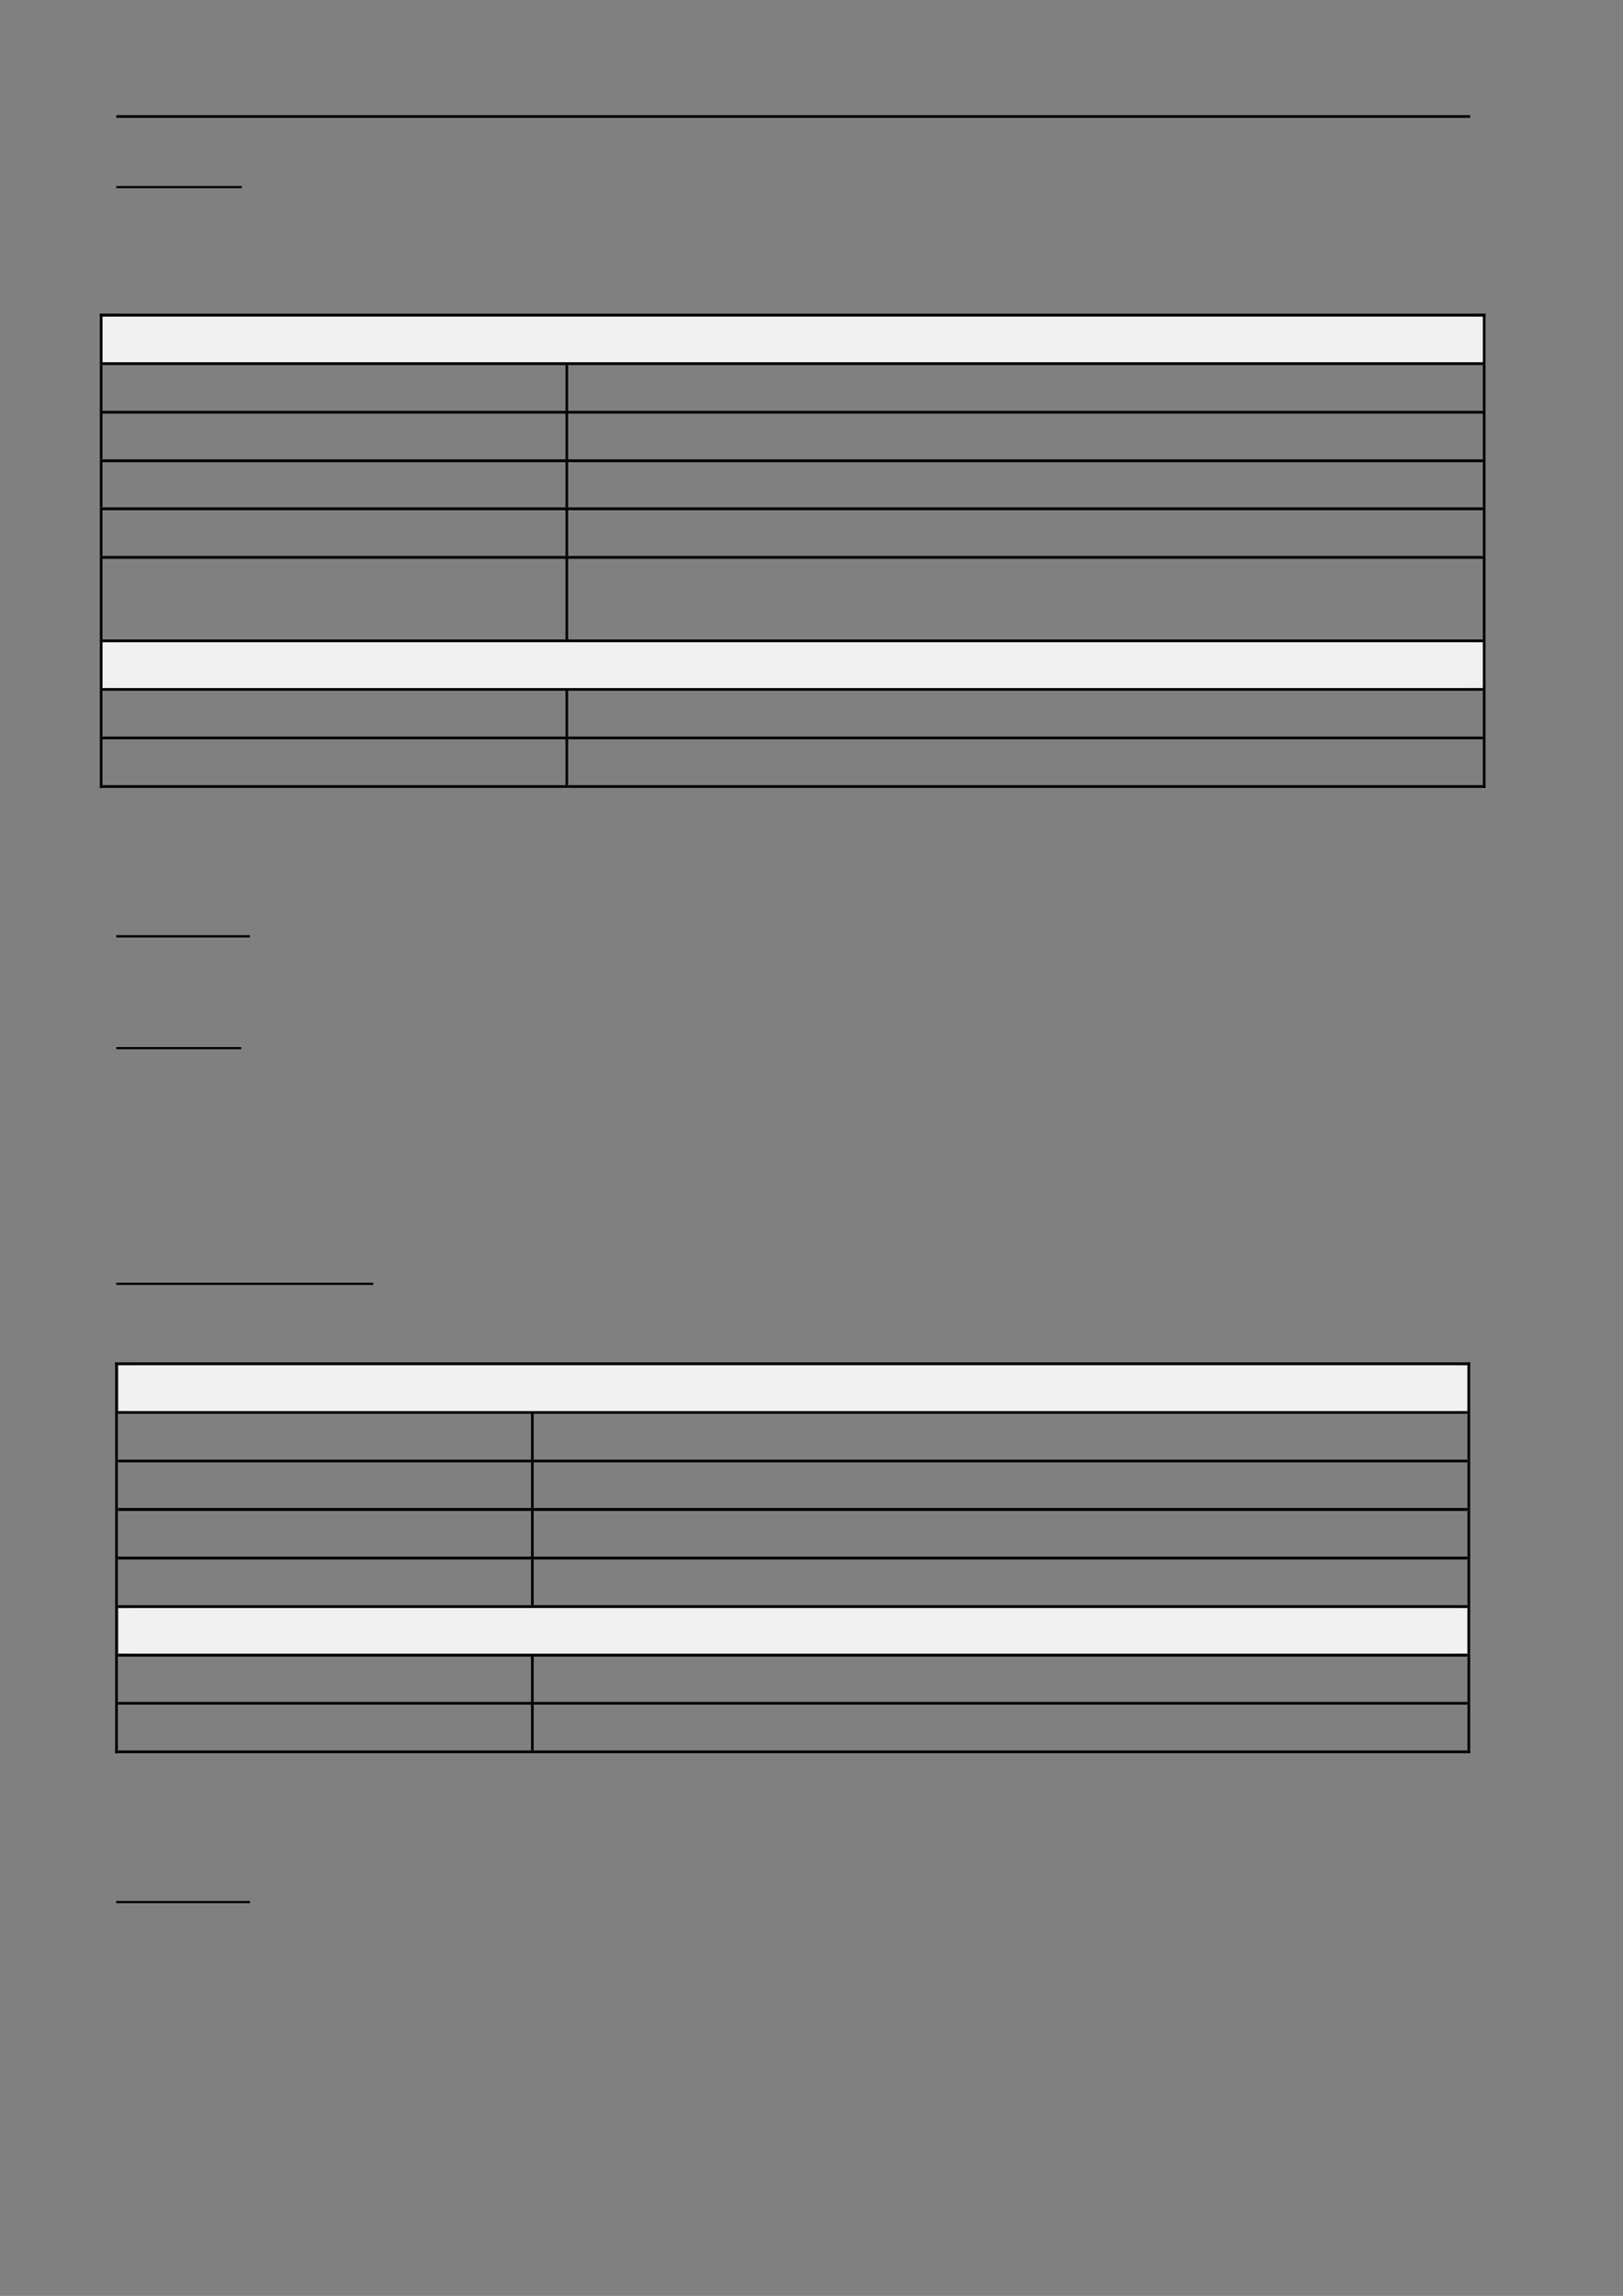 <?xml version="1.0" encoding="UTF-8" standalone="no"?>
<!DOCTYPE svg PUBLIC "-//W3C//DTD SVG 1.1//EN"
"http://www.w3.org/Graphics/SVG/1.1/DTD/svg11.dtd">
<svg viewBox="0 0 909 1286" version="1.1" xmlns="http://www.w3.org/2000/svg" xmlns:xlink="http://www.w3.org/1999/xlink">
<rect x="0" y="0" width="909" height="1286" fill="#808080" stroke="none"/>
<defs>
<style type="text/css"><![CDATA[
.g0_38{
}
.g1_38{
fill: #F1F1F1;
}
]]></style>
</defs>
<path fill-rule="evenodd" d="M65.1,66H823.4V64.5H65.1V66Z" class="g0_38"/>
<path fill-rule="evenodd" d="M65.1,105.4h70.3v-1.2H65.1v1.2Z" class="g0_38"/>
<path fill-rule="evenodd" d="M57.4,202.9H830.8V177.3H57.4v25.6Z" class="g1_38"/>
<path fill-rule="evenodd" d="M65.1,202.9h758V177.3H65.1v25.6Z" class="g1_38"/>
<path fill-rule="evenodd" d="M55.9,177.3h1.5v-1.6H55.9v1.6Z" class="g0_38"/>
<path fill-rule="evenodd" d="M55.9,177.3h1.5v-1.6H55.9v1.6Z" class="g0_38"/>
<path fill-rule="evenodd" d="M57.4,177.3H830.5v-1.6H57.4v1.6Z" class="g0_38"/>
<path fill-rule="evenodd" d="M830.5,177.3H832v-1.6h-1.5v1.6Z" class="g0_38"/>
<path fill-rule="evenodd" d="M830.5,177.3H832v-1.6h-1.5v1.6Z" class="g0_38"/>
<path fill-rule="evenodd" d="M55.9,202.9h1.5V177.3H55.9v25.6Z" class="g0_38"/>
<path fill-rule="evenodd" d="M830.5,202.9H832V177.3h-1.5v25.6Z" class="g0_38"/>
<path fill-rule="evenodd" d="M55.9,204.5h1.5v-1.6H55.9v1.6Z" class="g0_38"/>
<path fill-rule="evenodd" d="M57.4,204.5H316.7v-1.6H57.4v1.6Z" class="g0_38"/>
<path fill-rule="evenodd" d="M316.7,204.5h1.5v-1.6h-1.5v1.6Z" class="g0_38"/>
<path fill-rule="evenodd" d="M318.2,204.5H830.5v-1.6H318.2v1.6Z" class="g0_38"/>
<path fill-rule="evenodd" d="M830.5,204.5H832v-1.6h-1.5v1.6Z" class="g0_38"/>
<path fill-rule="evenodd" d="M55.9,230.1h1.5V204.5H55.9v25.6Z" class="g0_38"/>
<path fill-rule="evenodd" d="M316.7,230.1h1.5V204.5h-1.5v25.6Z" class="g0_38"/>
<path fill-rule="evenodd" d="M830.5,230.1H832V204.5h-1.5v25.6Z" class="g0_38"/>
<path fill-rule="evenodd" d="M55.9,231.7h1.5v-1.6H55.9v1.6Z" class="g0_38"/>
<path fill-rule="evenodd" d="M57.4,231.7H316.7v-1.6H57.4v1.6Z" class="g0_38"/>
<path fill-rule="evenodd" d="M316.7,231.7h1.5v-1.6h-1.5v1.6Z" class="g0_38"/>
<path fill-rule="evenodd" d="M318.2,231.7H830.5v-1.6H318.2v1.6Z" class="g0_38"/>
<path fill-rule="evenodd" d="M830.5,231.7H832v-1.6h-1.5v1.6Z" class="g0_38"/>
<path fill-rule="evenodd" d="M55.9,257.3h1.5V231.6H55.9v25.7Z" class="g0_38"/>
<path fill-rule="evenodd" d="M316.7,257.3h1.5V231.6h-1.5v25.7Z" class="g0_38"/>
<path fill-rule="evenodd" d="M830.5,257.3H832V231.6h-1.5v25.7Z" class="g0_38"/>
<path fill-rule="evenodd" d="M55.9,258.9h1.5v-1.6H55.9v1.6Z" class="g0_38"/>
<path fill-rule="evenodd" d="M57.4,258.9H316.7v-1.6H57.4v1.6Z" class="g0_38"/>
<path fill-rule="evenodd" d="M316.7,258.9h1.5v-1.6h-1.5v1.6Z" class="g0_38"/>
<path fill-rule="evenodd" d="M318.2,258.9H830.5v-1.6H318.2v1.6Z" class="g0_38"/>
<path fill-rule="evenodd" d="M830.5,258.9H832v-1.6h-1.5v1.6Z" class="g0_38"/>
<path fill-rule="evenodd" d="M55.9,284.2h1.5V258.9H55.9v25.3Z" class="g0_38"/>
<path fill-rule="evenodd" d="M316.7,284.2h1.5V258.9h-1.5v25.3Z" class="g0_38"/>
<path fill-rule="evenodd" d="M830.5,284.2H832V258.9h-1.5v25.3Z" class="g0_38"/>
<path fill-rule="evenodd" d="M55.9,285.8h1.5v-1.6H55.9v1.6Z" class="g0_38"/>
<path fill-rule="evenodd" d="M57.4,285.8H316.7v-1.6H57.4v1.6Z" class="g0_38"/>
<path fill-rule="evenodd" d="M316.7,285.8h1.5v-1.6h-1.5v1.6Z" class="g0_38"/>
<path fill-rule="evenodd" d="M318.2,285.8H830.5v-1.6H318.2v1.6Z" class="g0_38"/>
<path fill-rule="evenodd" d="M830.5,285.8H832v-1.6h-1.5v1.6Z" class="g0_38"/>
<path fill-rule="evenodd" d="M55.9,311.4h1.5V285.8H55.9v25.6Z" class="g0_38"/>
<path fill-rule="evenodd" d="M316.7,311.4h1.5V285.8h-1.5v25.6Z" class="g0_38"/>
<path fill-rule="evenodd" d="M830.5,311.4H832V285.8h-1.5v25.6Z" class="g0_38"/>
<path fill-rule="evenodd" d="M55.9,313h1.5v-1.6H55.9V313Z" class="g0_38"/>
<path fill-rule="evenodd" d="M57.4,313H316.7v-1.6H57.4V313Z" class="g0_38"/>
<path fill-rule="evenodd" d="M316.7,313h1.5v-1.6h-1.5V313Z" class="g0_38"/>
<path fill-rule="evenodd" d="M318.2,313H830.5v-1.6H318.2V313Z" class="g0_38"/>
<path fill-rule="evenodd" d="M830.5,313H832v-1.6h-1.5V313Z" class="g0_38"/>
<path fill-rule="evenodd" d="M55.9,358.2h1.5V313H55.9v45.2Z" class="g0_38"/>
<path fill-rule="evenodd" d="M316.7,358.2h1.5V313h-1.5v45.2Z" class="g0_38"/>
<path fill-rule="evenodd" d="M830.5,358.2H832V313h-1.5v45.2Z" class="g0_38"/>
<path fill-rule="evenodd" d="M57.4,385.4H830.8V359.7H57.4v25.7Z" class="g1_38"/>
<path fill-rule="evenodd" d="M65.1,385.4h758V359.7H65.1v25.7Z" class="g1_38"/>
<path fill-rule="evenodd" d="M55.9,359.7h1.5v-1.5H55.9v1.5Z" class="g0_38"/>
<path fill-rule="evenodd" d="M57.4,359.7H316.7v-1.5H57.4v1.5Z" class="g0_38"/>
<path fill-rule="evenodd" d="M316.7,359.7h1.5v-1.5h-1.5v1.5Z" class="g0_38"/>
<path fill-rule="evenodd" d="M318.2,359.7H830.5v-1.5H318.2v1.5Z" class="g0_38"/>
<path fill-rule="evenodd" d="M830.5,359.7H832v-1.5h-1.5v1.5Z" class="g0_38"/>
<path fill-rule="evenodd" d="M55.9,385.4h1.5V359.7H55.9v25.7Z" class="g0_38"/>
<path fill-rule="evenodd" d="M830.5,385.4H832V359.7h-1.5v25.7Z" class="g0_38"/>
<path fill-rule="evenodd" d="M55.9,386.9h1.5v-1.5H55.9v1.5Z" class="g0_38"/>
<path fill-rule="evenodd" d="M57.4,386.9H316.7v-1.5H57.4v1.5Z" class="g0_38"/>
<path fill-rule="evenodd" d="M316.7,386.9h1.5v-1.5h-1.5v1.5Z" class="g0_38"/>
<path fill-rule="evenodd" d="M318.2,386.9H830.5v-1.5H318.2v1.5Z" class="g0_38"/>
<path fill-rule="evenodd" d="M830.5,386.9H832v-1.5h-1.5v1.5Z" class="g0_38"/>
<path fill-rule="evenodd" d="M55.9,412.6h1.5V386.9H55.9v25.7Z" class="g0_38"/>
<path fill-rule="evenodd" d="M316.7,412.6h1.5V386.9h-1.5v25.7Z" class="g0_38"/>
<path fill-rule="evenodd" d="M830.5,412.6H832V386.9h-1.5v25.7Z" class="g0_38"/>
<path fill-rule="evenodd" d="M55.9,414.1h1.5v-1.5H55.9v1.5Z" class="g0_38"/>
<path fill-rule="evenodd" d="M57.4,414.1H316.7v-1.5H57.4v1.5Z" class="g0_38"/>
<path fill-rule="evenodd" d="M316.7,414.1h1.5v-1.5h-1.5v1.5Z" class="g0_38"/>
<path fill-rule="evenodd" d="M318.2,414.1H830.5v-1.5H318.2v1.5Z" class="g0_38"/>
<path fill-rule="evenodd" d="M830.5,414.1H832v-1.5h-1.5v1.5Z" class="g0_38"/>
<path fill-rule="evenodd" d="M55.9,439.8h1.5V414.1H55.9v25.7Z" class="g0_38"/>
<path fill-rule="evenodd" d="M55.9,441.3h1.5v-1.5H55.9v1.5Z" class="g0_38"/>
<path fill-rule="evenodd" d="M55.9,441.3h1.5v-1.5H55.9v1.5Z" class="g0_38"/>
<path fill-rule="evenodd" d="M57.4,441.3H316.7v-1.5H57.4v1.5Z" class="g0_38"/>
<path fill-rule="evenodd" d="M316.7,439.8h1.5V414.1h-1.5v25.7Z" class="g0_38"/>
<path fill-rule="evenodd" d="M316.7,441.3h1.5v-1.5h-1.5v1.5Z" class="g0_38"/>
<path fill-rule="evenodd" d="M318.2,441.3H830.5v-1.5H318.2v1.5Z" class="g0_38"/>
<path fill-rule="evenodd" d="M830.5,439.8H832V414.1h-1.5v25.7Z" class="g0_38"/>
<path fill-rule="evenodd" d="M830.5,441.3H832v-1.5h-1.5v1.5Z" class="g0_38"/>
<path fill-rule="evenodd" d="M830.5,441.3H832v-1.5h-1.5v1.5Z" class="g0_38"/>
<path fill-rule="evenodd" d="M65.1,525.1H140v-1.3H65.1v1.3Z" class="g0_38"/>
<path fill-rule="evenodd" d="M65.1,587.7h70v-1.2h-70v1.2Z" class="g0_38"/>
<path fill-rule="evenodd" d="M65.1,719.7h144v-1.2H65.1v1.2Z" class="g0_38"/>
<path fill-rule="evenodd" d="M66.3,790.4H821.9V764.7H66.3v25.7Z" class="g1_38"/>
<path fill-rule="evenodd" d="M73.7,790.4H814.6V764.7H73.7v25.7Z" class="g1_38"/>
<path fill-rule="evenodd" d="M64.5,764.7H66v-1.6H64.5v1.6Z" class="g0_38"/>
<path fill-rule="evenodd" d="M64.5,764.7H66v-1.6H64.5v1.6Z" class="g0_38"/>
<path fill-rule="evenodd" d="M66,764.7H821.9v-1.6H66v1.6Z" class="g0_38"/>
<path fill-rule="evenodd" d="M821.9,764.7h1.5v-1.6h-1.5v1.6Z" class="g0_38"/>
<path fill-rule="evenodd" d="M821.9,764.7h1.5v-1.6h-1.5v1.6Z" class="g0_38"/>
<path fill-rule="evenodd" d="M64.5,790.4H66V764.7H64.5v25.7Z" class="g0_38"/>
<path fill-rule="evenodd" d="M821.9,790.4h1.5V764.7h-1.5v25.7Z" class="g0_38"/>
<path fill-rule="evenodd" d="M64.5,791.9H66v-1.5H64.5v1.5Z" class="g0_38"/>
<path fill-rule="evenodd" d="M66,791.9H297.4v-1.5H66v1.5Z" class="g0_38"/>
<path fill-rule="evenodd" d="M297.4,791.9h1.5v-1.5h-1.5v1.5Z" class="g0_38"/>
<path fill-rule="evenodd" d="M298.9,791.9h523v-1.5h-523v1.5Z" class="g0_38"/>
<path fill-rule="evenodd" d="M821.9,791.9h1.5v-1.5h-1.5v1.5Z" class="g0_38"/>
<path fill-rule="evenodd" d="M64.5,817.6H66V791.9H64.5v25.7Z" class="g0_38"/>
<path fill-rule="evenodd" d="M297.4,817.6h1.5V791.9h-1.5v25.7Z" class="g0_38"/>
<path fill-rule="evenodd" d="M821.9,817.6h1.5V791.9h-1.5v25.7Z" class="g0_38"/>
<path fill-rule="evenodd" d="M64.5,819.1H66v-1.5H64.5v1.5Z" class="g0_38"/>
<path fill-rule="evenodd" d="M66,819.1H297.4v-1.5H66v1.5Z" class="g0_38"/>
<path fill-rule="evenodd" d="M297.4,819.1h1.5v-1.5h-1.5v1.5Z" class="g0_38"/>
<path fill-rule="evenodd" d="M298.9,819.1h523v-1.5h-523v1.5Z" class="g0_38"/>
<path fill-rule="evenodd" d="M821.9,819.1h1.5v-1.5h-1.5v1.5Z" class="g0_38"/>
<path fill-rule="evenodd" d="M64.5,844.7H66V819.1H64.5v25.6Z" class="g0_38"/>
<path fill-rule="evenodd" d="M297.4,844.7h1.5V819.1h-1.5v25.6Z" class="g0_38"/>
<path fill-rule="evenodd" d="M821.9,844.7h1.5V819.1h-1.5v25.6Z" class="g0_38"/>
<path fill-rule="evenodd" d="M64.5,846.3H66v-1.6H64.5v1.6Z" class="g0_38"/>
<path fill-rule="evenodd" d="M66,846.3H297.4v-1.6H66v1.6Z" class="g0_38"/>
<path fill-rule="evenodd" d="M297.4,846.3h1.5v-1.6h-1.5v1.6Z" class="g0_38"/>
<path fill-rule="evenodd" d="M298.9,846.3h523v-1.6h-523v1.6Z" class="g0_38"/>
<path fill-rule="evenodd" d="M821.9,846.3h1.5v-1.6h-1.5v1.6Z" class="g0_38"/>
<path fill-rule="evenodd" d="M64.5,871.9H66V846.3H64.5v25.6Z" class="g0_38"/>
<path fill-rule="evenodd" d="M297.4,871.9h1.5V846.3h-1.5v25.6Z" class="g0_38"/>
<path fill-rule="evenodd" d="M821.9,871.9h1.5V846.3h-1.5v25.6Z" class="g0_38"/>
<path fill-rule="evenodd" d="M64.5,873.5H66v-1.6H64.5v1.6Z" class="g0_38"/>
<path fill-rule="evenodd" d="M66,873.5H297.4v-1.6H66v1.6Z" class="g0_38"/>
<path fill-rule="evenodd" d="M297.4,873.5h1.5v-1.6h-1.5v1.6Z" class="g0_38"/>
<path fill-rule="evenodd" d="M298.9,873.5h523v-1.6h-523v1.6Z" class="g0_38"/>
<path fill-rule="evenodd" d="M821.9,873.5h1.5v-1.6h-1.5v1.6Z" class="g0_38"/>
<path fill-rule="evenodd" d="M64.5,899.1H66V873.5H64.5v25.6Z" class="g0_38"/>
<path fill-rule="evenodd" d="M297.4,899.1h1.5V873.5h-1.5v25.6Z" class="g0_38"/>
<path fill-rule="evenodd" d="M821.9,899.1h1.5V873.5h-1.5v25.6Z" class="g0_38"/>
<path fill-rule="evenodd" d="M66.3,926.3H821.9V900.7H66.3v25.6Z" class="g1_38"/>
<path fill-rule="evenodd" d="M73.7,926.3H814.6V900.7H73.7v25.6Z" class="g1_38"/>
<path fill-rule="evenodd" d="M64.5,900.7H66v-1.6H64.5v1.6Z" class="g0_38"/>
<path fill-rule="evenodd" d="M66,900.7H297.4v-1.6H66v1.6Z" class="g0_38"/>
<path fill-rule="evenodd" d="M297.4,900.7h1.5v-1.6h-1.5v1.6Z" class="g0_38"/>
<path fill-rule="evenodd" d="M298.9,900.7h523v-1.6h-523v1.6Z" class="g0_38"/>
<path fill-rule="evenodd" d="M821.9,900.7h1.5v-1.6h-1.5v1.6Z" class="g0_38"/>
<path fill-rule="evenodd" d="M64.5,926.3H66V900.7H64.5v25.6Z" class="g0_38"/>
<path fill-rule="evenodd" d="M821.9,926.3h1.5V900.7h-1.5v25.6Z" class="g0_38"/>
<path fill-rule="evenodd" d="M64.5,927.9H66v-1.6H64.5v1.6Z" class="g0_38"/>
<path fill-rule="evenodd" d="M66,927.9H297.4v-1.6H66v1.6Z" class="g0_38"/>
<path fill-rule="evenodd" d="M297.4,927.9h1.5v-1.6h-1.5v1.6Z" class="g0_38"/>
<path fill-rule="evenodd" d="M298.9,927.9h523v-1.6h-523v1.6Z" class="g0_38"/>
<path fill-rule="evenodd" d="M821.9,927.9h1.5v-1.6h-1.5v1.6Z" class="g0_38"/>
<path fill-rule="evenodd" d="M64.5,953.3H66V927.9H64.5v25.4Z" class="g0_38"/>
<path fill-rule="evenodd" d="M297.4,953.3h1.5V927.9h-1.5v25.4Z" class="g0_38"/>
<path fill-rule="evenodd" d="M821.9,953.3h1.5V927.9h-1.5v25.4Z" class="g0_38"/>
<path fill-rule="evenodd" d="M64.5,954.8H66v-1.5H64.5v1.5Z" class="g0_38"/>
<path fill-rule="evenodd" d="M66,954.8H297.4v-1.5H66v1.5Z" class="g0_38"/>
<path fill-rule="evenodd" d="M297.4,954.8h1.5v-1.5h-1.5v1.5Z" class="g0_38"/>
<path fill-rule="evenodd" d="M298.9,954.8h523v-1.5h-523v1.5Z" class="g0_38"/>
<path fill-rule="evenodd" d="M821.9,954.8h1.5v-1.5h-1.5v1.5Z" class="g0_38"/>
<path fill-rule="evenodd" d="M64.5,980.5H66V954.8H64.5v25.7Z" class="g0_38"/>
<path fill-rule="evenodd" d="M64.5,982H66v-1.5H64.5V982Z" class="g0_38"/>
<path fill-rule="evenodd" d="M64.5,982H66v-1.5H64.5V982Z" class="g0_38"/>
<path fill-rule="evenodd" d="M66,982H297.4v-1.5H66V982Z" class="g0_38"/>
<path fill-rule="evenodd" d="M297.4,980.5h1.5V954.8h-1.5v25.7Z" class="g0_38"/>
<path fill-rule="evenodd" d="M297.4,982h1.5v-1.5h-1.5V982Z" class="g0_38"/>
<path fill-rule="evenodd" d="M298.9,982h523v-1.5h-523V982Z" class="g0_38"/>
<path fill-rule="evenodd" d="M821.9,980.5h1.5V954.8h-1.5v25.7Z" class="g0_38"/>
<path fill-rule="evenodd" d="M821.9,982h1.5v-1.5h-1.5V982Z" class="g0_38"/>
<path fill-rule="evenodd" d="M821.9,982h1.5v-1.5h-1.5V982Z" class="g0_38"/>
<path fill-rule="evenodd" d="M65.1,1066H140v-1.2H65.1v1.2Z" class="g0_38"/>
</svg>